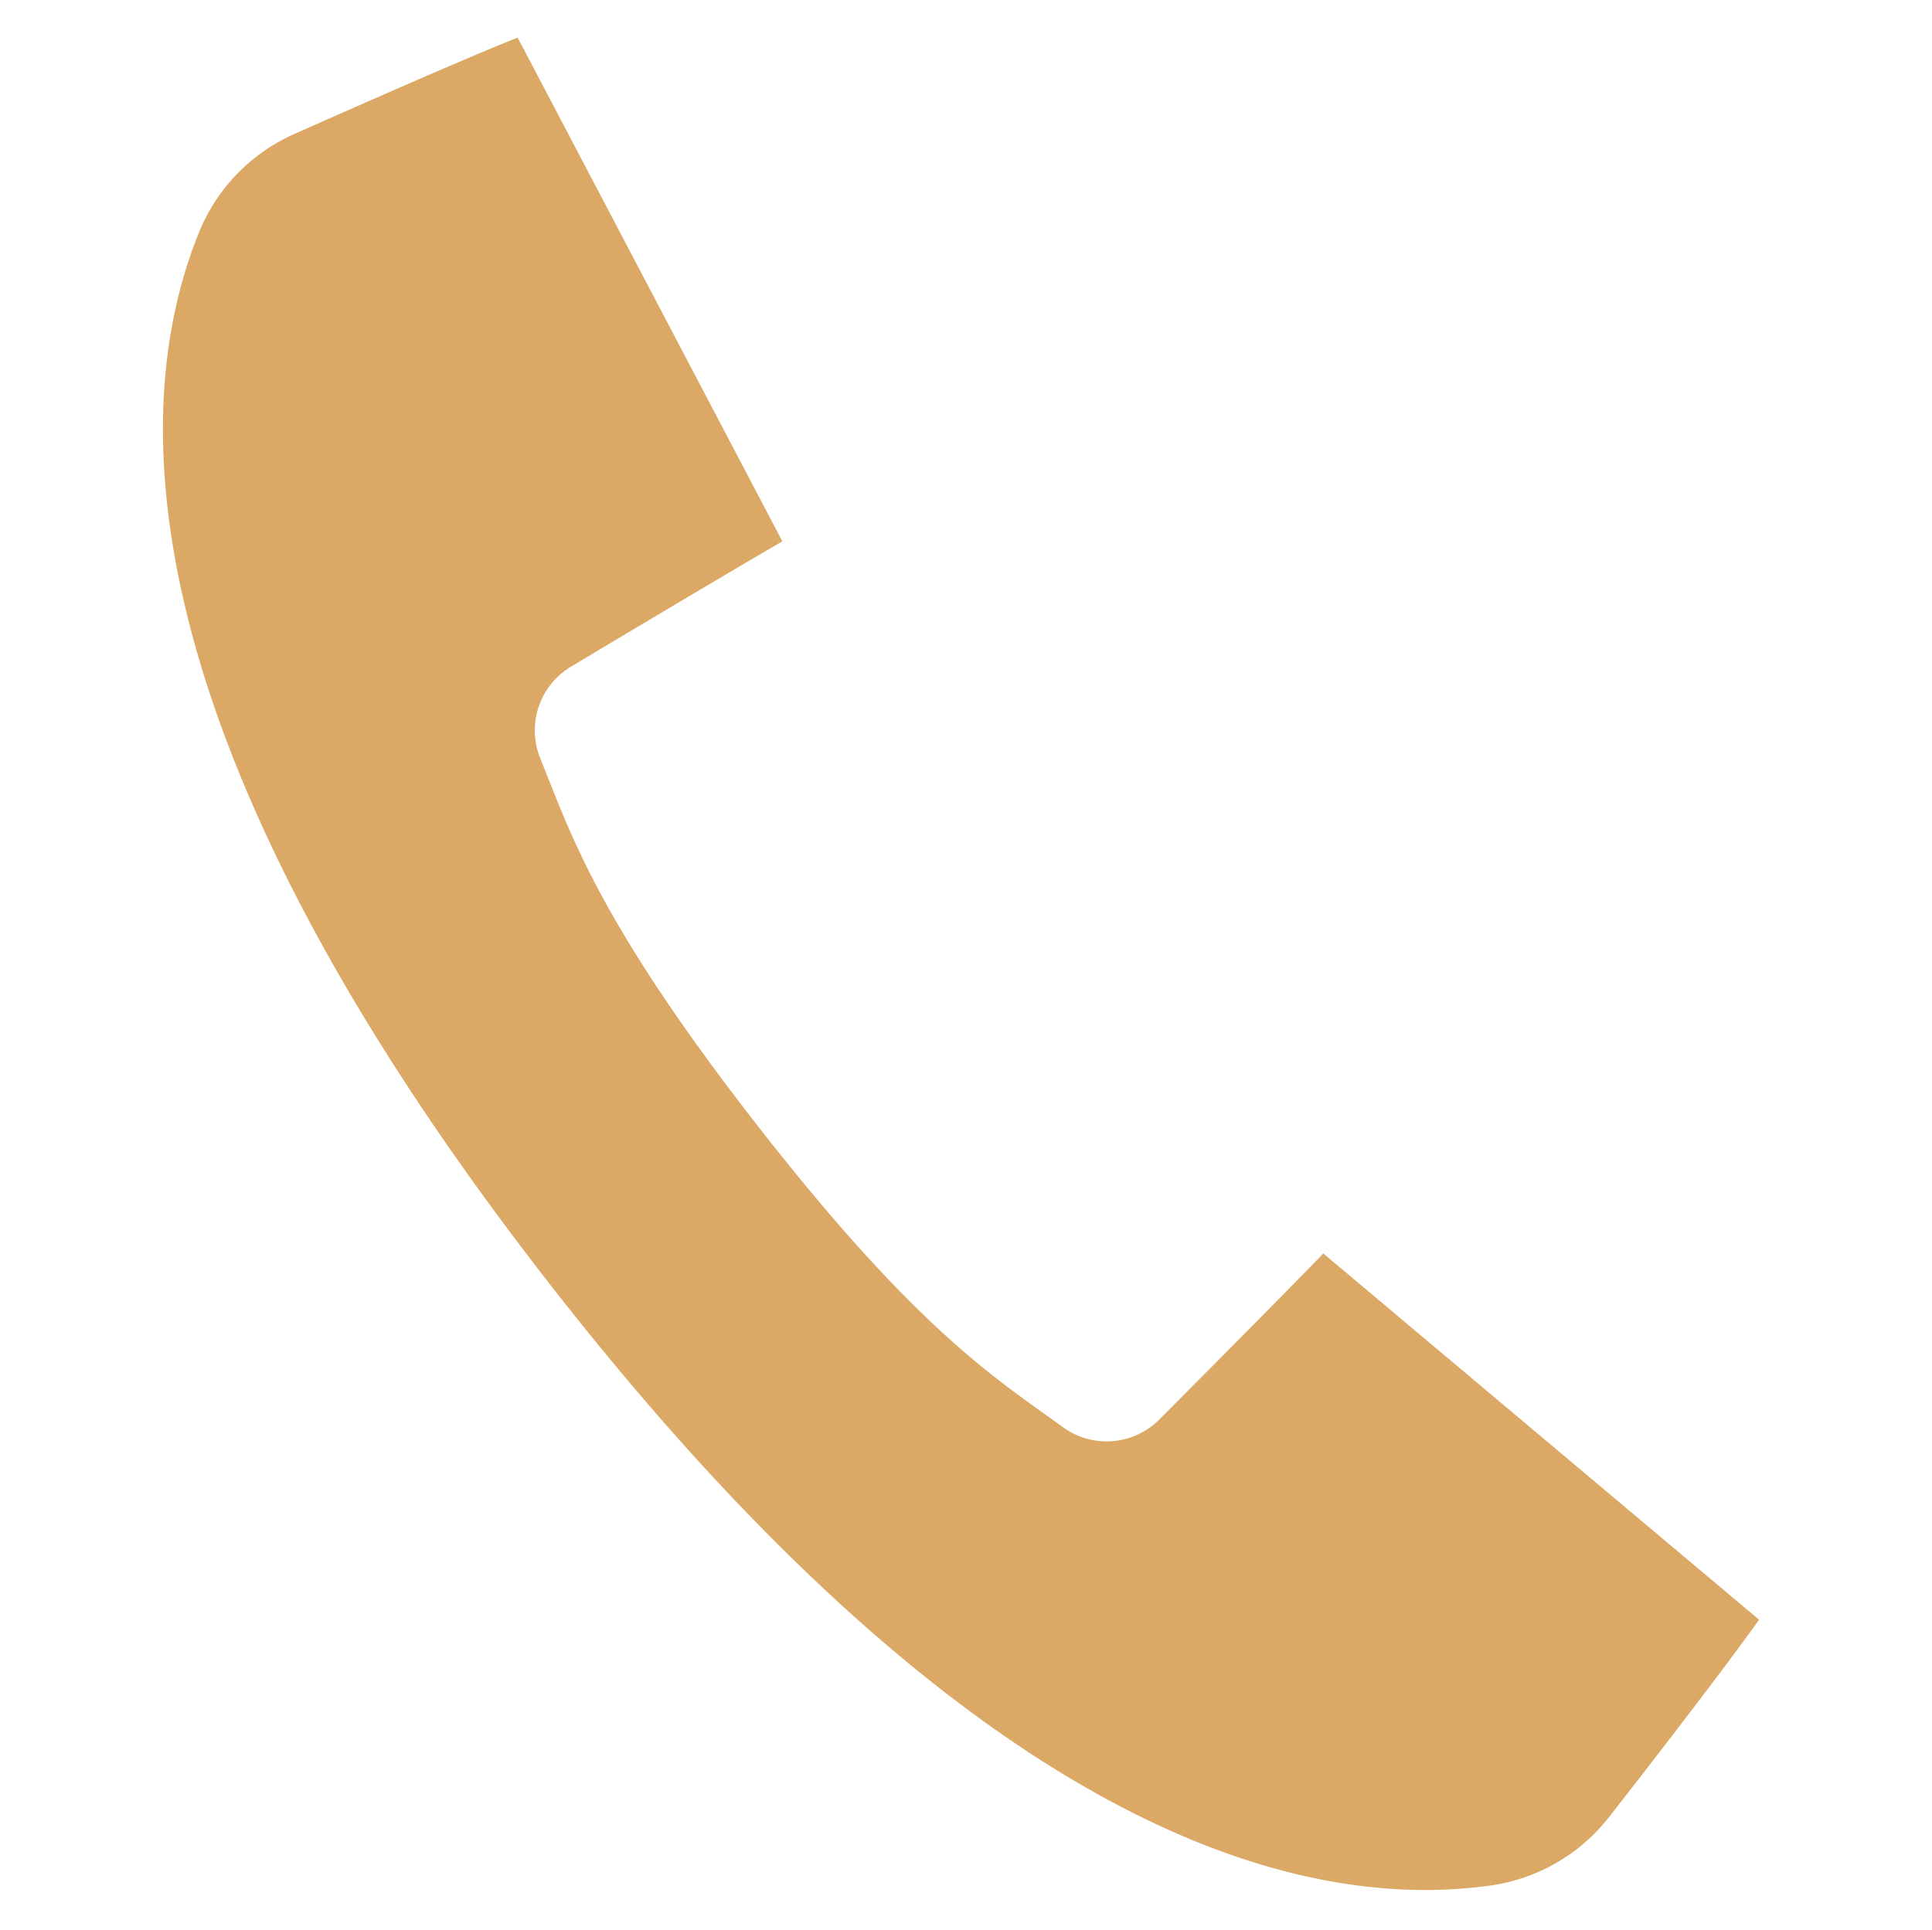 <svg xmlns="http://www.w3.org/2000/svg" width="71.523" height="71.471" viewBox="0 0 71.523 71.471">
  <path id="Path_51" data-name="Path 51" d="M46.524,40.243s-.927,1.252-5.269,6.833a2.75,2.75,0,0,1-3.511.728c-2.62-1.457-5.718-2.83-12.554-9.675s-8.217-9.934-9.675-12.554a2.75,2.75,0,0,1,.728-3.511c5.393-4.2,7.192-5.552,7.192-5.552l-12-17.319S10-.058,3.7,3.72A6.774,6.774,0,0,0,.628,7.7C-.888,13.23-1.194,25.425,18.35,44.97S50.089,64.208,55.618,62.691A6.773,6.773,0,0,0,59.6,59.615c3.619-6.032,4.588-7.878,4.588-7.878Z" transform="translate(7.716 0.801) rotate(7)" fill="#dba965"/>
</svg>
